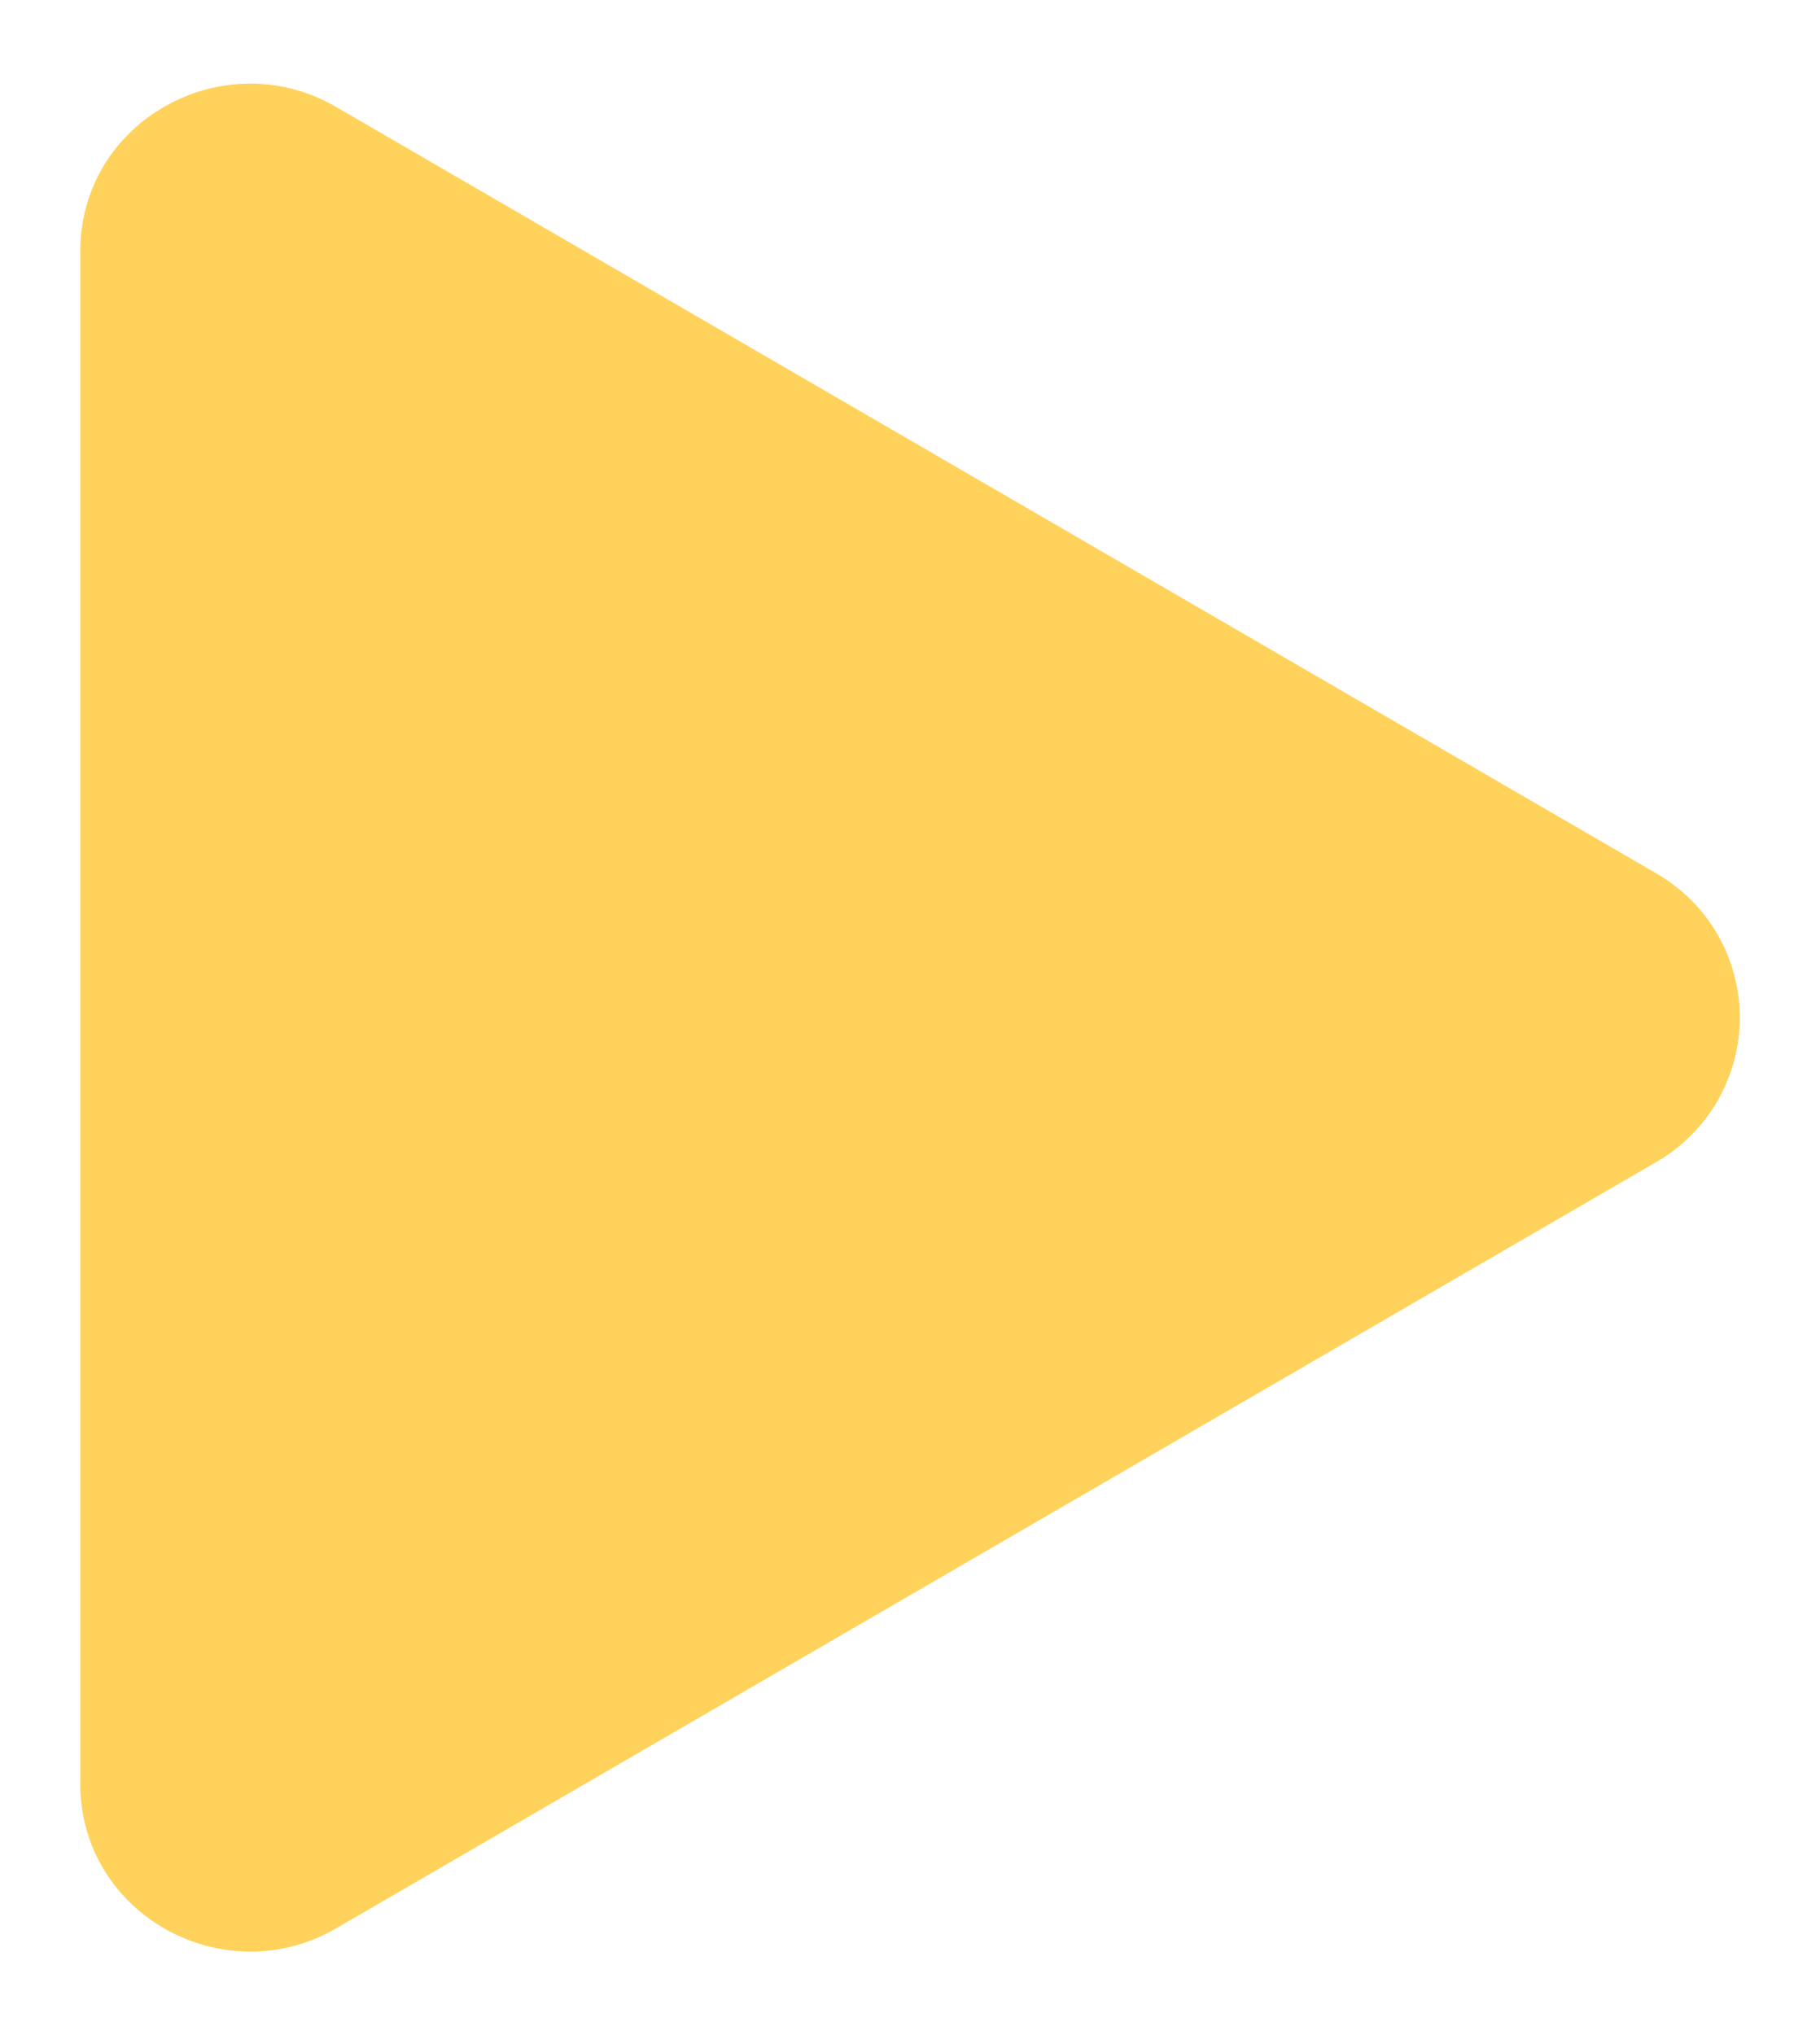<svg width="17" height="19" viewBox="0 0 17 19" fill="none" xmlns="http://www.w3.org/2000/svg">
<path d="M15.467 10.851L3.139 18.004C2.093 18.61 0.75 17.876 0.75 16.653V2.347C0.75 1.126 2.091 0.39 3.139 0.998L15.467 8.152C15.705 8.288 15.903 8.484 16.041 8.721C16.178 8.958 16.251 9.227 16.251 9.501C16.251 9.775 16.178 10.044 16.041 10.281C15.903 10.518 15.705 10.715 15.467 10.851Z" fill="#FFD25C"/>
</svg>
